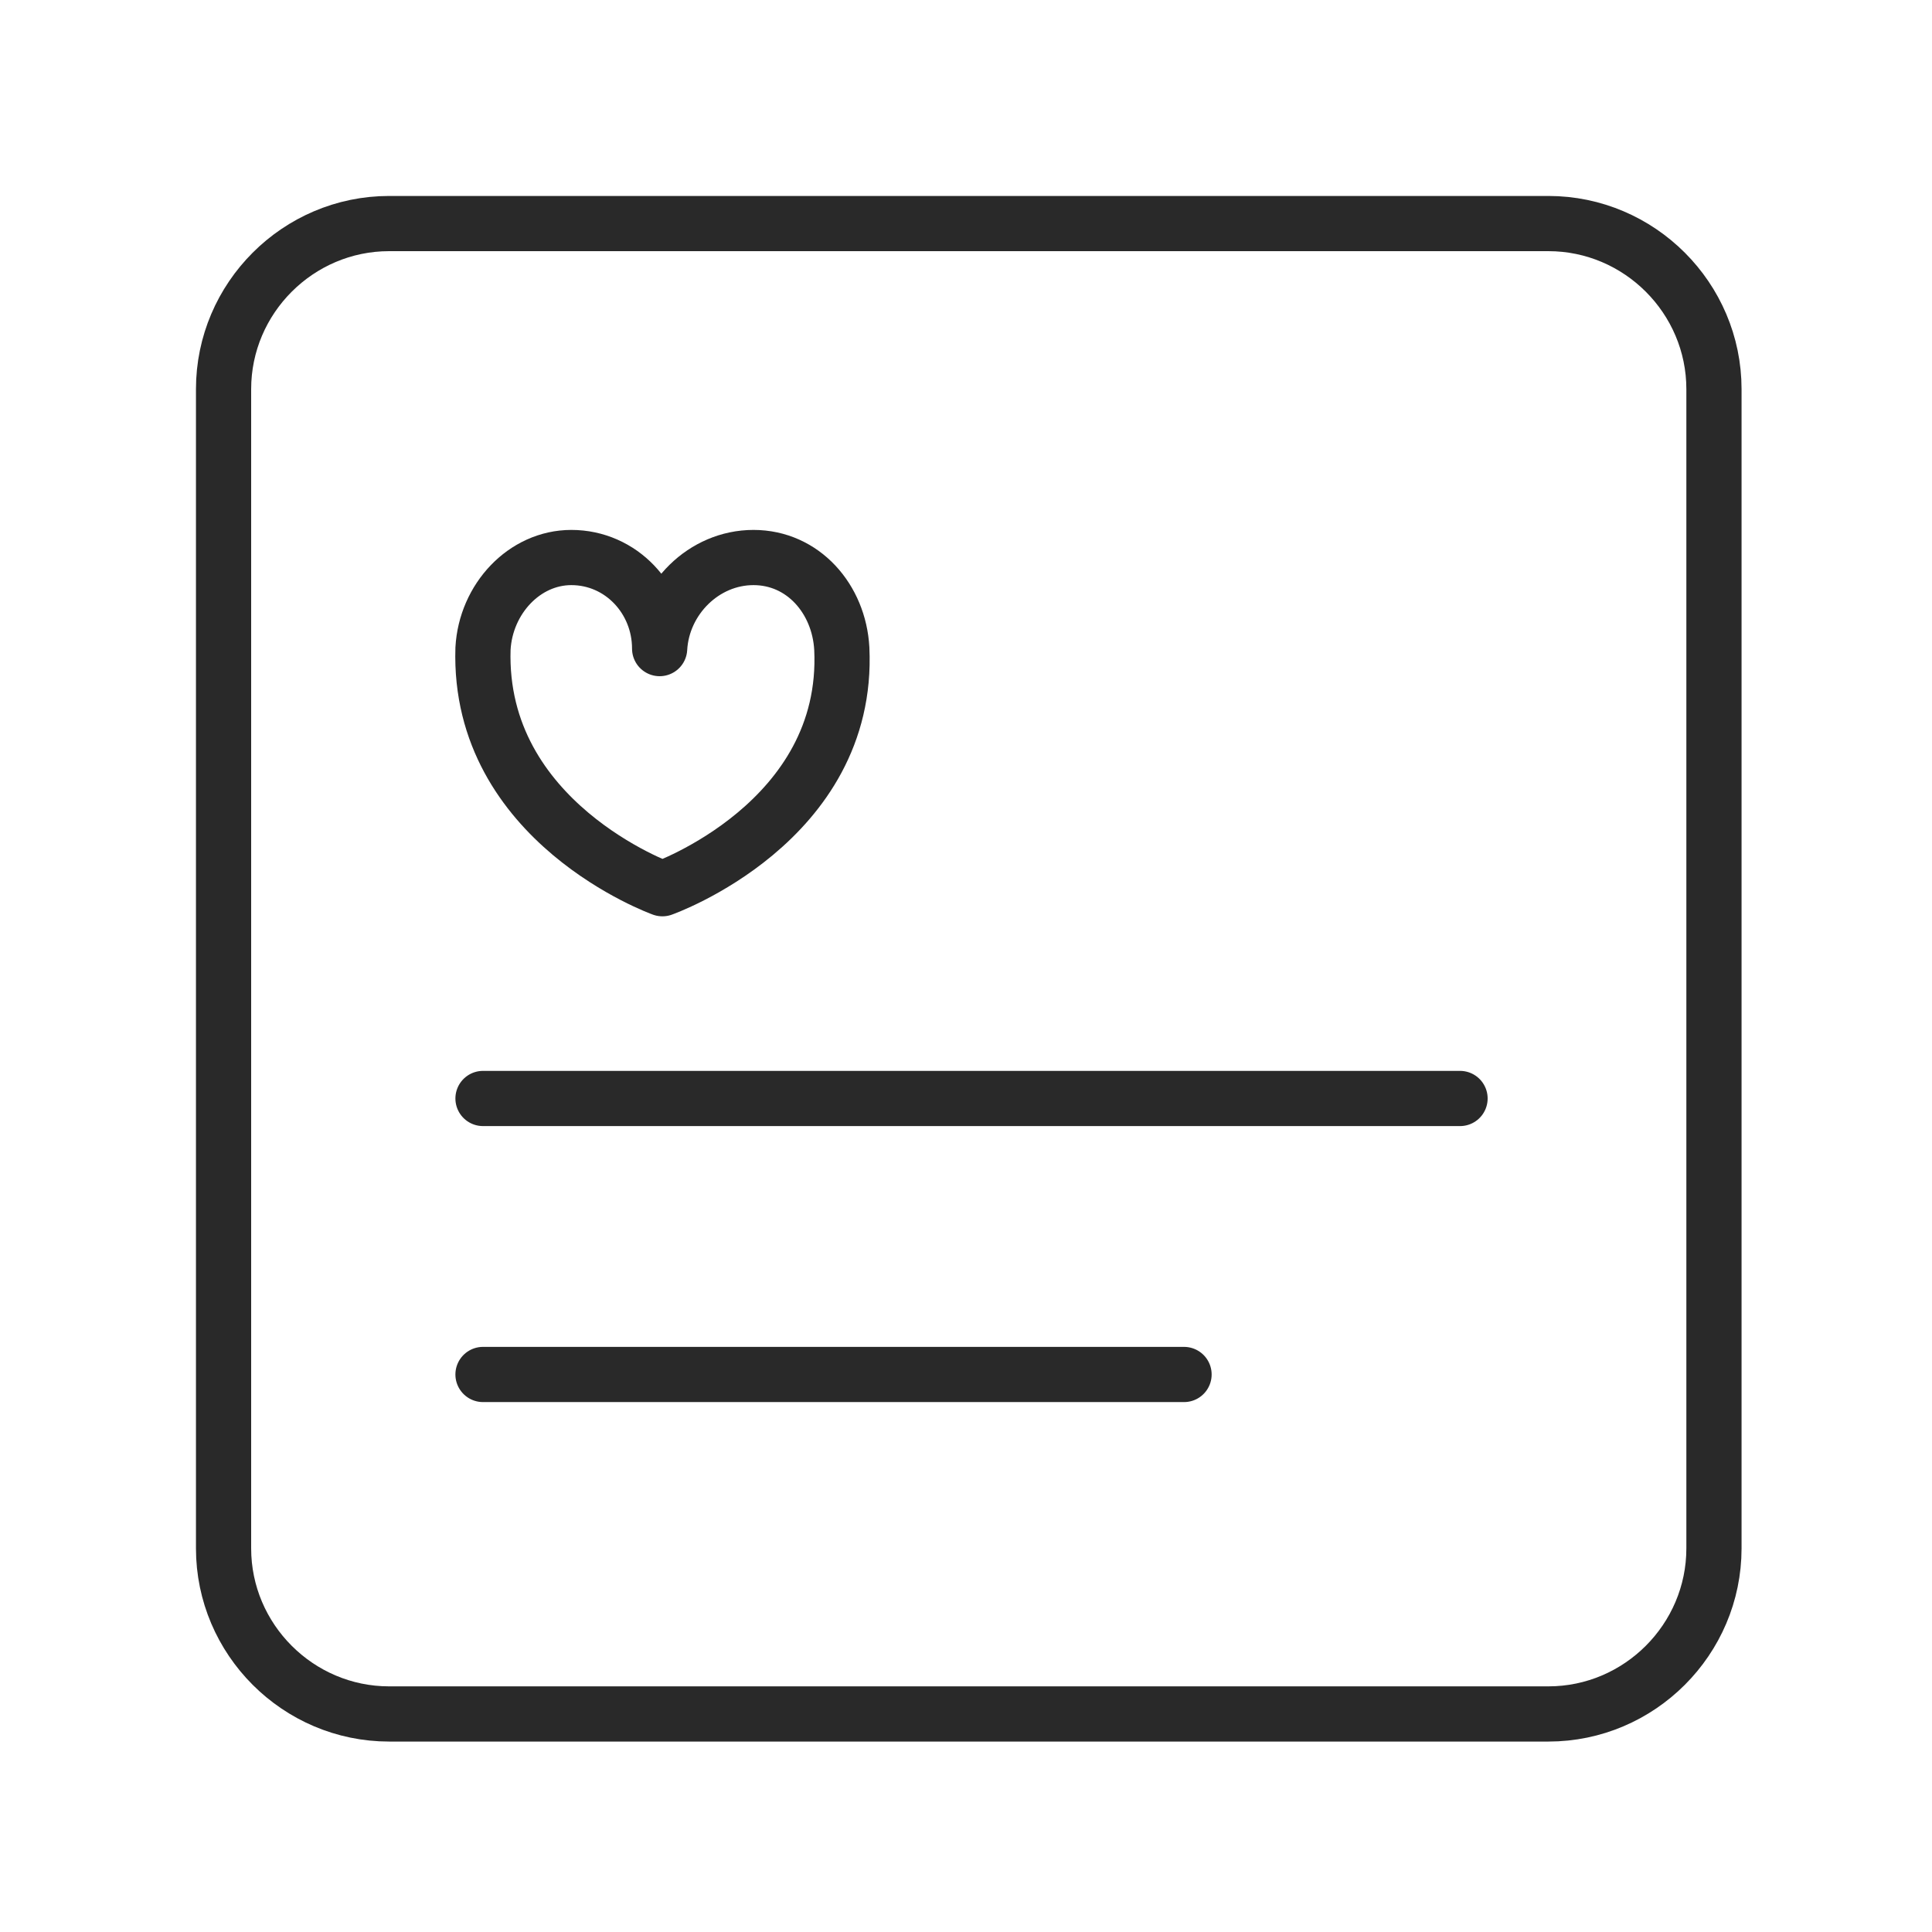 <?xml version="1.0" encoding="utf-8"?>
<!-- Generator: Adobe Illustrator 25.4.1, SVG Export Plug-In . SVG Version: 6.00 Build 0)  -->
<svg version="1.1" id="Layer_1" xmlns="http://www.w3.org/2000/svg" xmlns:xlink="http://www.w3.org/1999/xlink" x="0px" y="0px"
	 viewBox="0 0 70 70" style="enable-background:new 0 0 70 70;" xml:space="preserve">
<style type="text/css">
	.st0{fill:none;stroke:#292929;stroke-width:2;stroke-linecap:round;stroke-linejoin:round;}
	.st1{fill:none;stroke:#292929;stroke-width:2;stroke-linecap:round;stroke-linejoin:round;stroke-miterlimit:10;}
</style>
<path class="st0" d="M56.1,62.1h-42c-3.3,0-6-2.7-6-6v-42c0-3.3,2.7-6,6-6h42c3.3,0,6,2.7,6,6v42C62.1,59.4,59.4,62.1,56.1,62.1z"/>
<g>
	<path class="st1" d="M27.3,20.2c1.8,0,3.1,1.5,3.2,3.3c0.3,6.3-6.5,8.7-6.5,8.7s-6.7-2.4-6.5-8.7c0.1-1.8,1.5-3.3,3.2-3.3
		c1.8,0,3.2,1.5,3.2,3.3C24,21.7,25.5,20.2,27.3,20.2z"/>
	<line class="st1" x1="17.5" y1="39.8" x2="52.9" y2="39.8"/>
	<line class="st1" x1="17.5" y1="49.8" x2="42.9" y2="49.8"/>
</g>
</svg>
